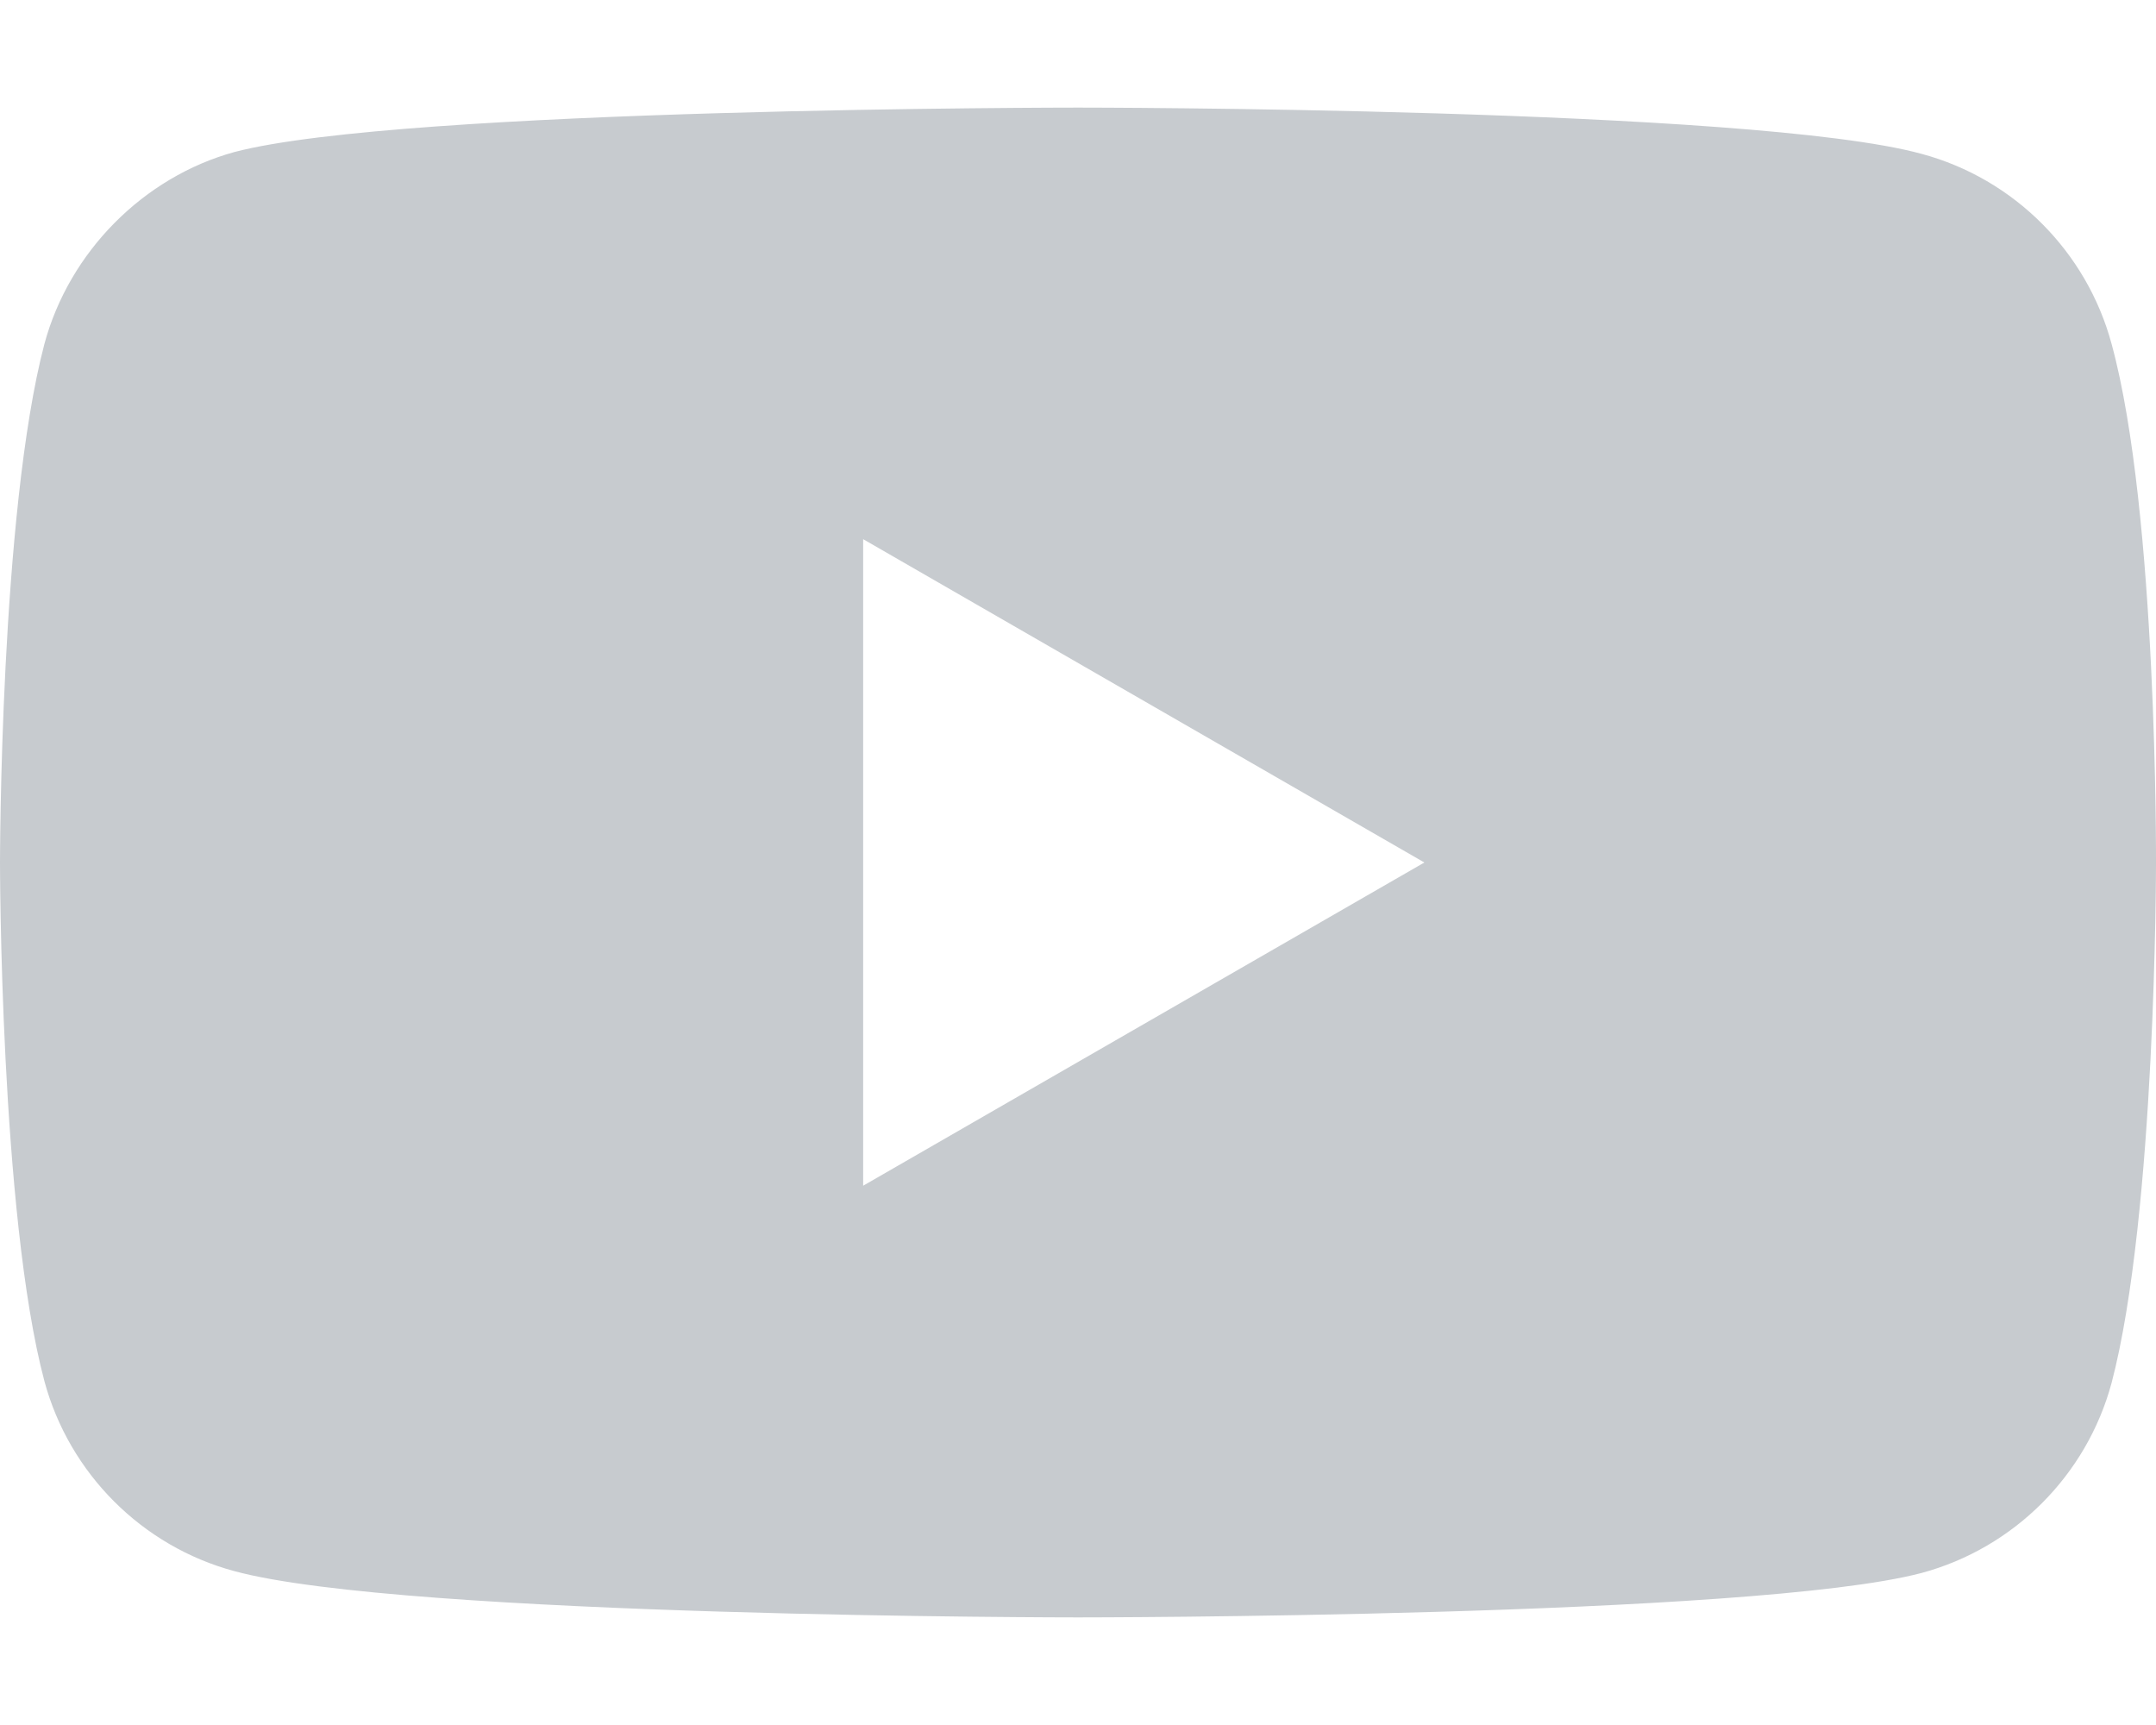 <svg width="20" height="16" viewBox="0 0 20 16" fill="none" xmlns="http://www.w3.org/2000/svg">
<path fill-rule="evenodd" clip-rule="evenodd" d="M17.825 1.427C18.682 1.657 19.357 2.333 19.588 3.19C20.016 4.755 20 8.017 20 8.017C20 8.017 20 11.262 19.588 12.827C19.357 13.684 18.682 14.359 17.825 14.59C16.26 15.002 10 15.002 10 15.002C10 15.002 3.756 15.002 2.175 14.573C1.318 14.343 0.643 13.667 0.412 12.811C0 11.262 0 8 0 8C0 8 0 4.755 0.412 3.19C0.643 2.333 1.334 1.641 2.175 1.41C3.74 0.998 10 0.998 10 0.998C10 0.998 16.26 0.998 17.825 1.427ZM13.213 8L8.007 10.998V5.001L13.213 8Z" fill="#C7CBCF"/>
</svg>
